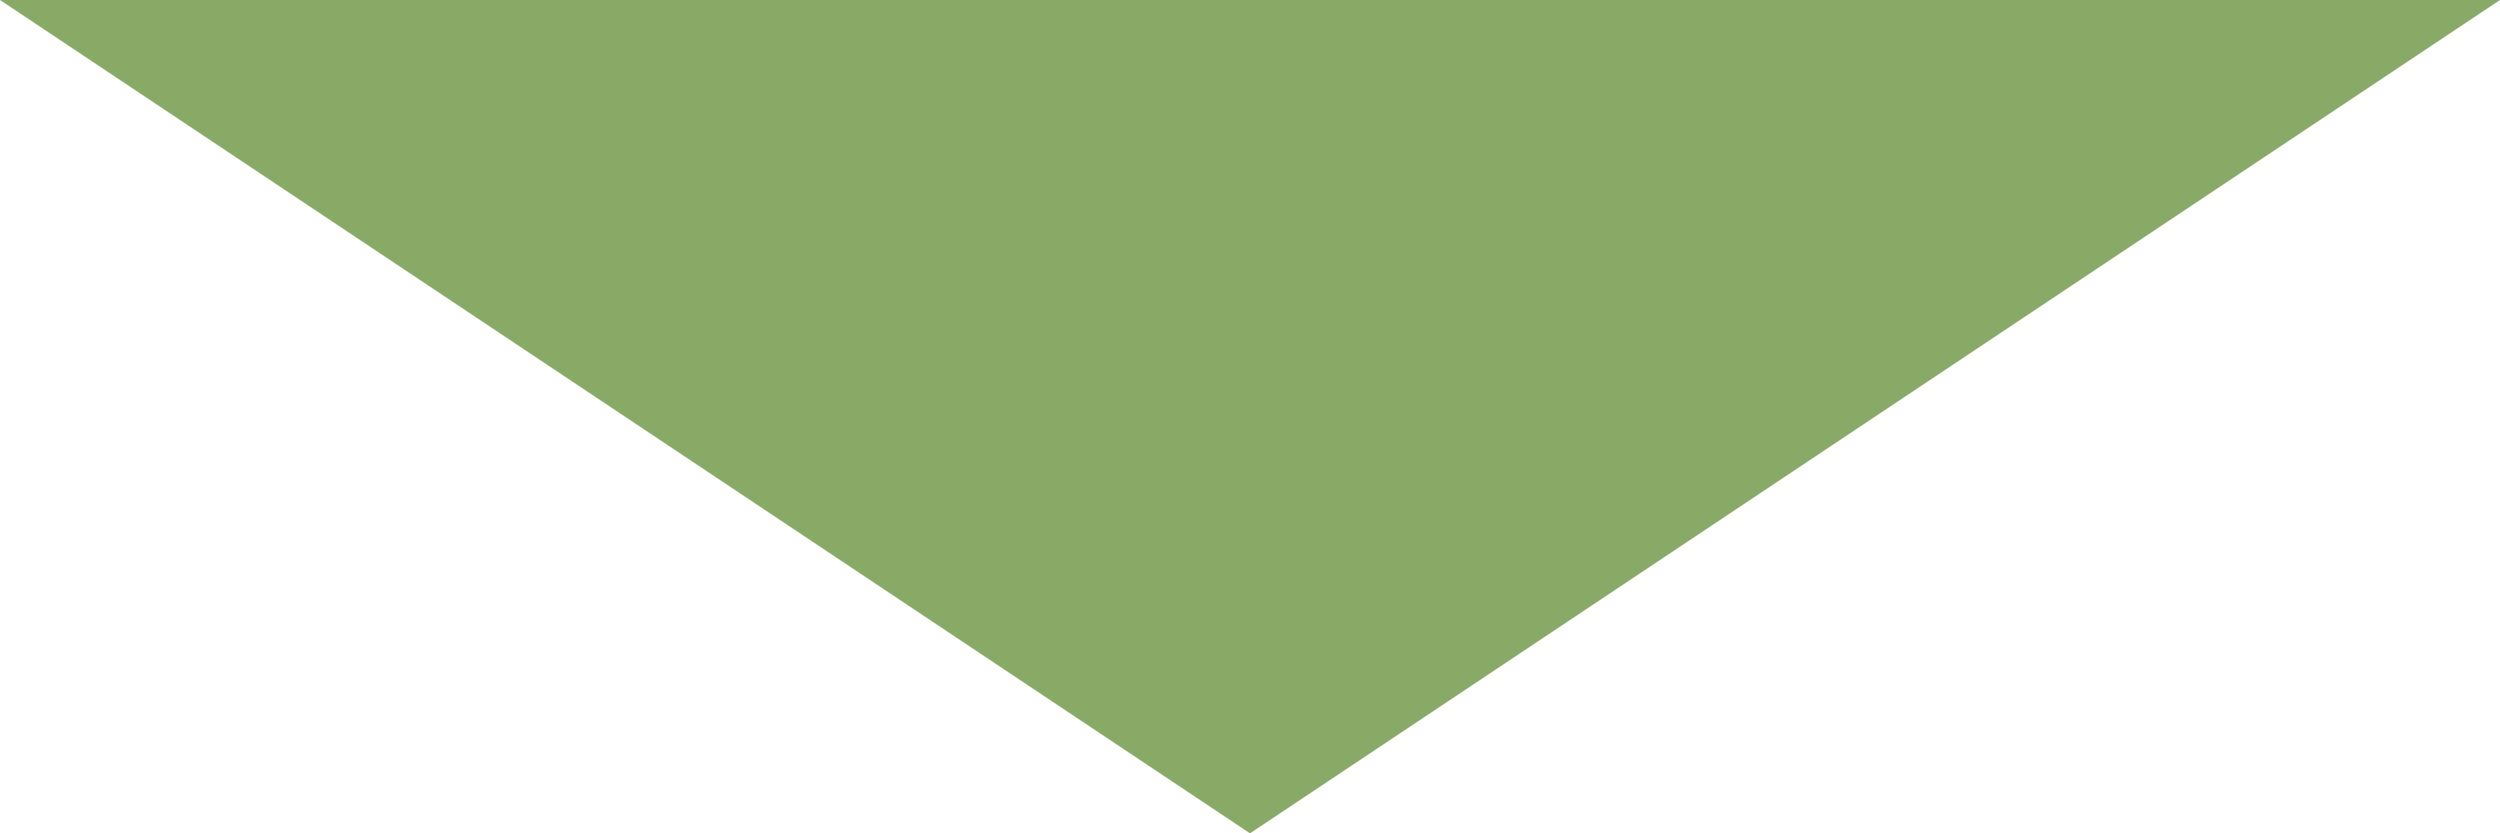 <?xml version="1.0" encoding="UTF-8" standalone="no"?>
<svg width="1020px" height="340px" viewBox="0 0 1020 340" version="1.1" xmlns="http://www.w3.org/2000/svg" xmlns:xlink="http://www.w3.org/1999/xlink" xmlns:sketch="http://www.bohemiancoding.com/sketch/ns">
    <!-- Generator: Sketch 3.3.3 (12081) - http://www.bohemiancoding.com/sketch -->
    <title>Triangle 1</title>
    <desc>Created with Sketch.</desc>
    <defs></defs>
    <g id="Landing-pages" stroke="none" stroke-width="1" fill="none" fill-rule="evenodd" sketch:type="MSPage">
        <g id="digitale-lespakketen" sketch:type="MSArtboardGroup" transform="translate(0, -2721)" fill="#88AA66">
            <polygon id="Triangle-1" sketch:type="MSShapeGroup" transform="translate(510, 2891) scale(1, -1) translate(-510, -2891) " points="510 2721 1020 3061 0 3061 "></polygon>
        </g>
    </g>
</svg>